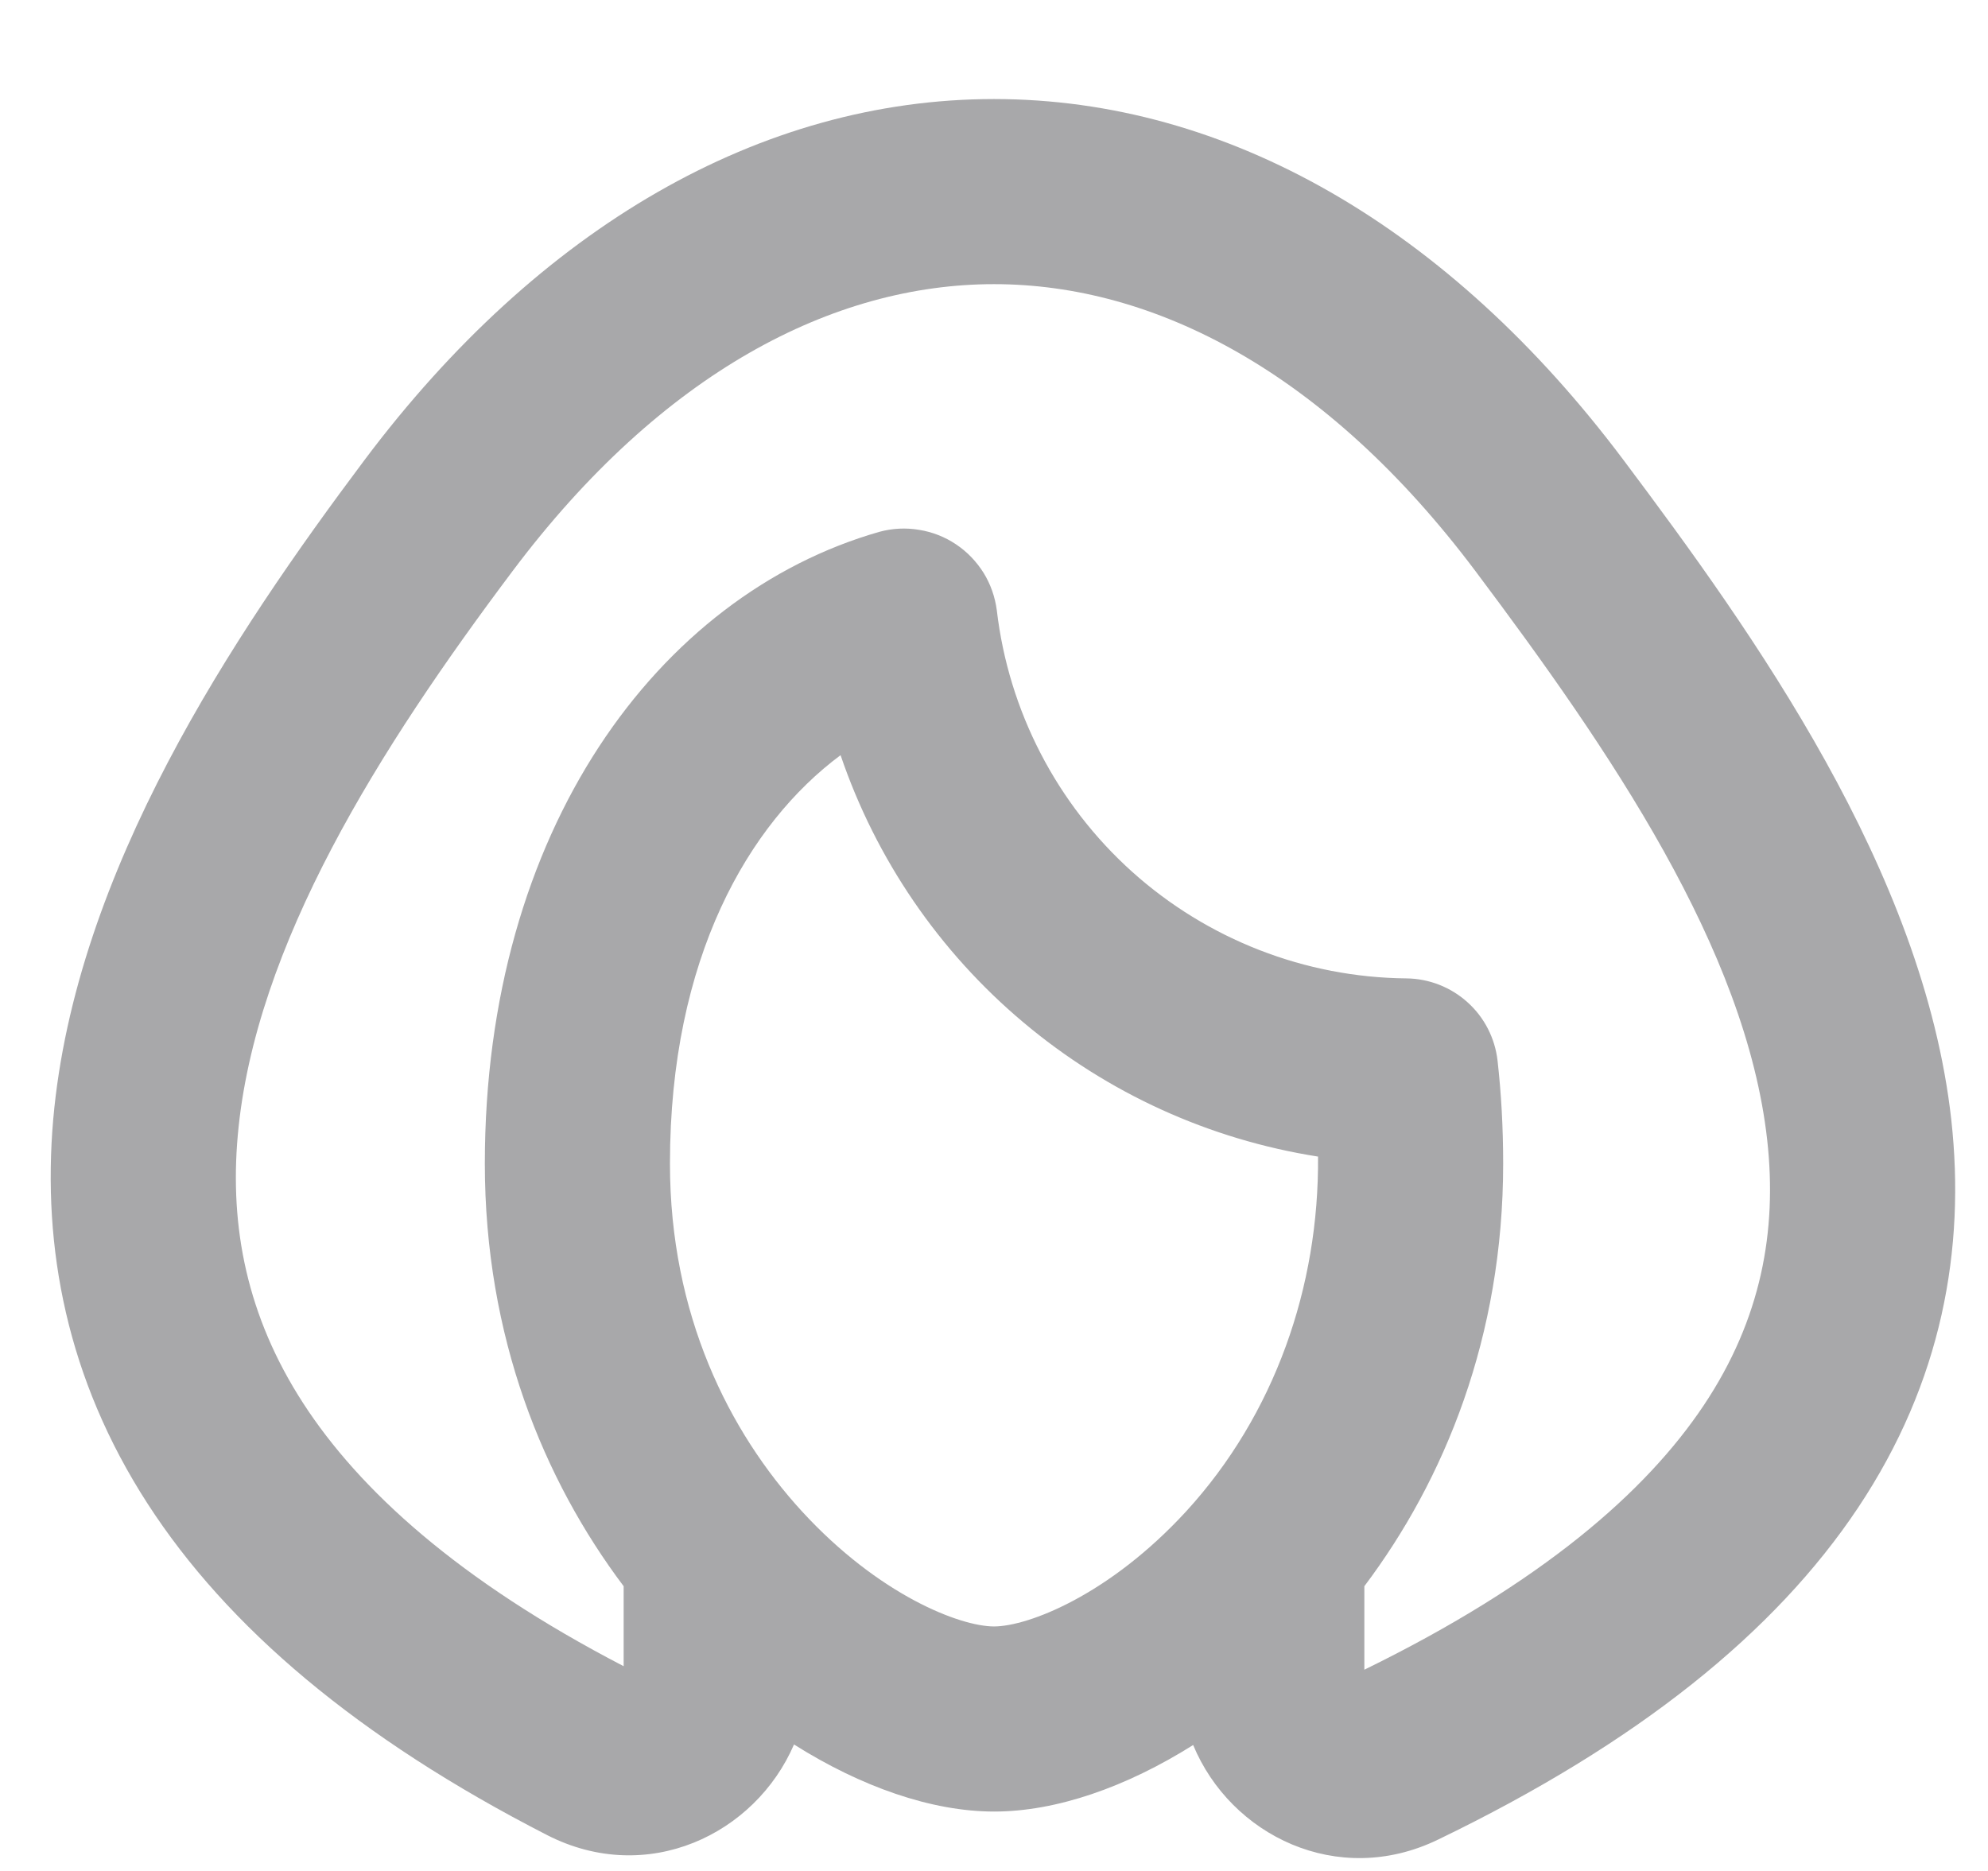 <svg width="17" height="16" viewBox="0 0 17 16" fill="none" xmlns="http://www.w3.org/2000/svg">
<path fill-rule="evenodd" clip-rule="evenodd" d="M6.79 14.918C6.458 15.688 5.535 16.132 4.678 15.693C3.058 14.863 1.944 13.914 1.262 12.859C0.572 11.791 0.36 10.669 0.455 9.574C0.642 7.45 1.996 5.43 3.117 3.934C4.608 1.946 6.505 0.847 8.5 0.847C10.495 0.847 12.392 1.946 13.883 3.934C14.992 5.413 16.448 7.444 16.686 9.575C16.808 10.681 16.607 11.817 15.888 12.895C15.18 13.957 14.009 14.906 12.295 15.733C11.438 16.147 10.524 15.696 10.203 14.923C9.631 15.283 9.033 15.492 8.501 15.492C7.966 15.492 7.363 15.28 6.789 14.918H6.79ZM4.383 4.884C5.663 3.179 7.131 2.43 8.5 2.43C9.87 2.43 11.337 3.179 12.617 4.884C13.768 6.418 14.93 8.116 15.112 9.75C15.198 10.526 15.061 11.281 14.57 12.017C14.075 12.759 13.184 13.537 11.667 14.279V13.565C12.352 12.655 12.854 11.434 12.854 9.951C12.854 9.647 12.838 9.354 12.806 9.07C12.784 8.878 12.693 8.7 12.549 8.571C12.406 8.442 12.22 8.369 12.027 8.367C11.16 8.359 10.326 8.034 9.681 7.455C9.036 6.875 8.625 6.08 8.524 5.219C8.509 5.105 8.471 4.996 8.411 4.899C8.35 4.802 8.27 4.718 8.175 4.655C8.08 4.591 7.972 4.549 7.859 4.531C7.746 4.512 7.63 4.518 7.52 4.548C5.625 5.09 4.146 7.105 4.146 9.951C4.146 11.434 4.648 12.655 5.333 13.565V14.249C3.919 13.515 3.073 12.742 2.592 11.999C2.111 11.256 1.964 10.493 2.033 9.713C2.176 8.086 3.251 6.391 4.383 4.884ZM5.729 9.951C5.729 8.192 6.402 7.042 7.188 6.458C7.491 7.348 8.031 8.138 8.751 8.743C9.471 9.349 10.342 9.745 11.271 9.891C11.28 11.005 10.9 12.098 10.144 12.924C9.485 13.642 8.79 13.909 8.5 13.909C8.21 13.909 7.516 13.642 6.857 12.924C6.234 12.244 5.729 11.243 5.729 9.951Z" fill="#A8A8AA"/>
</svg>
